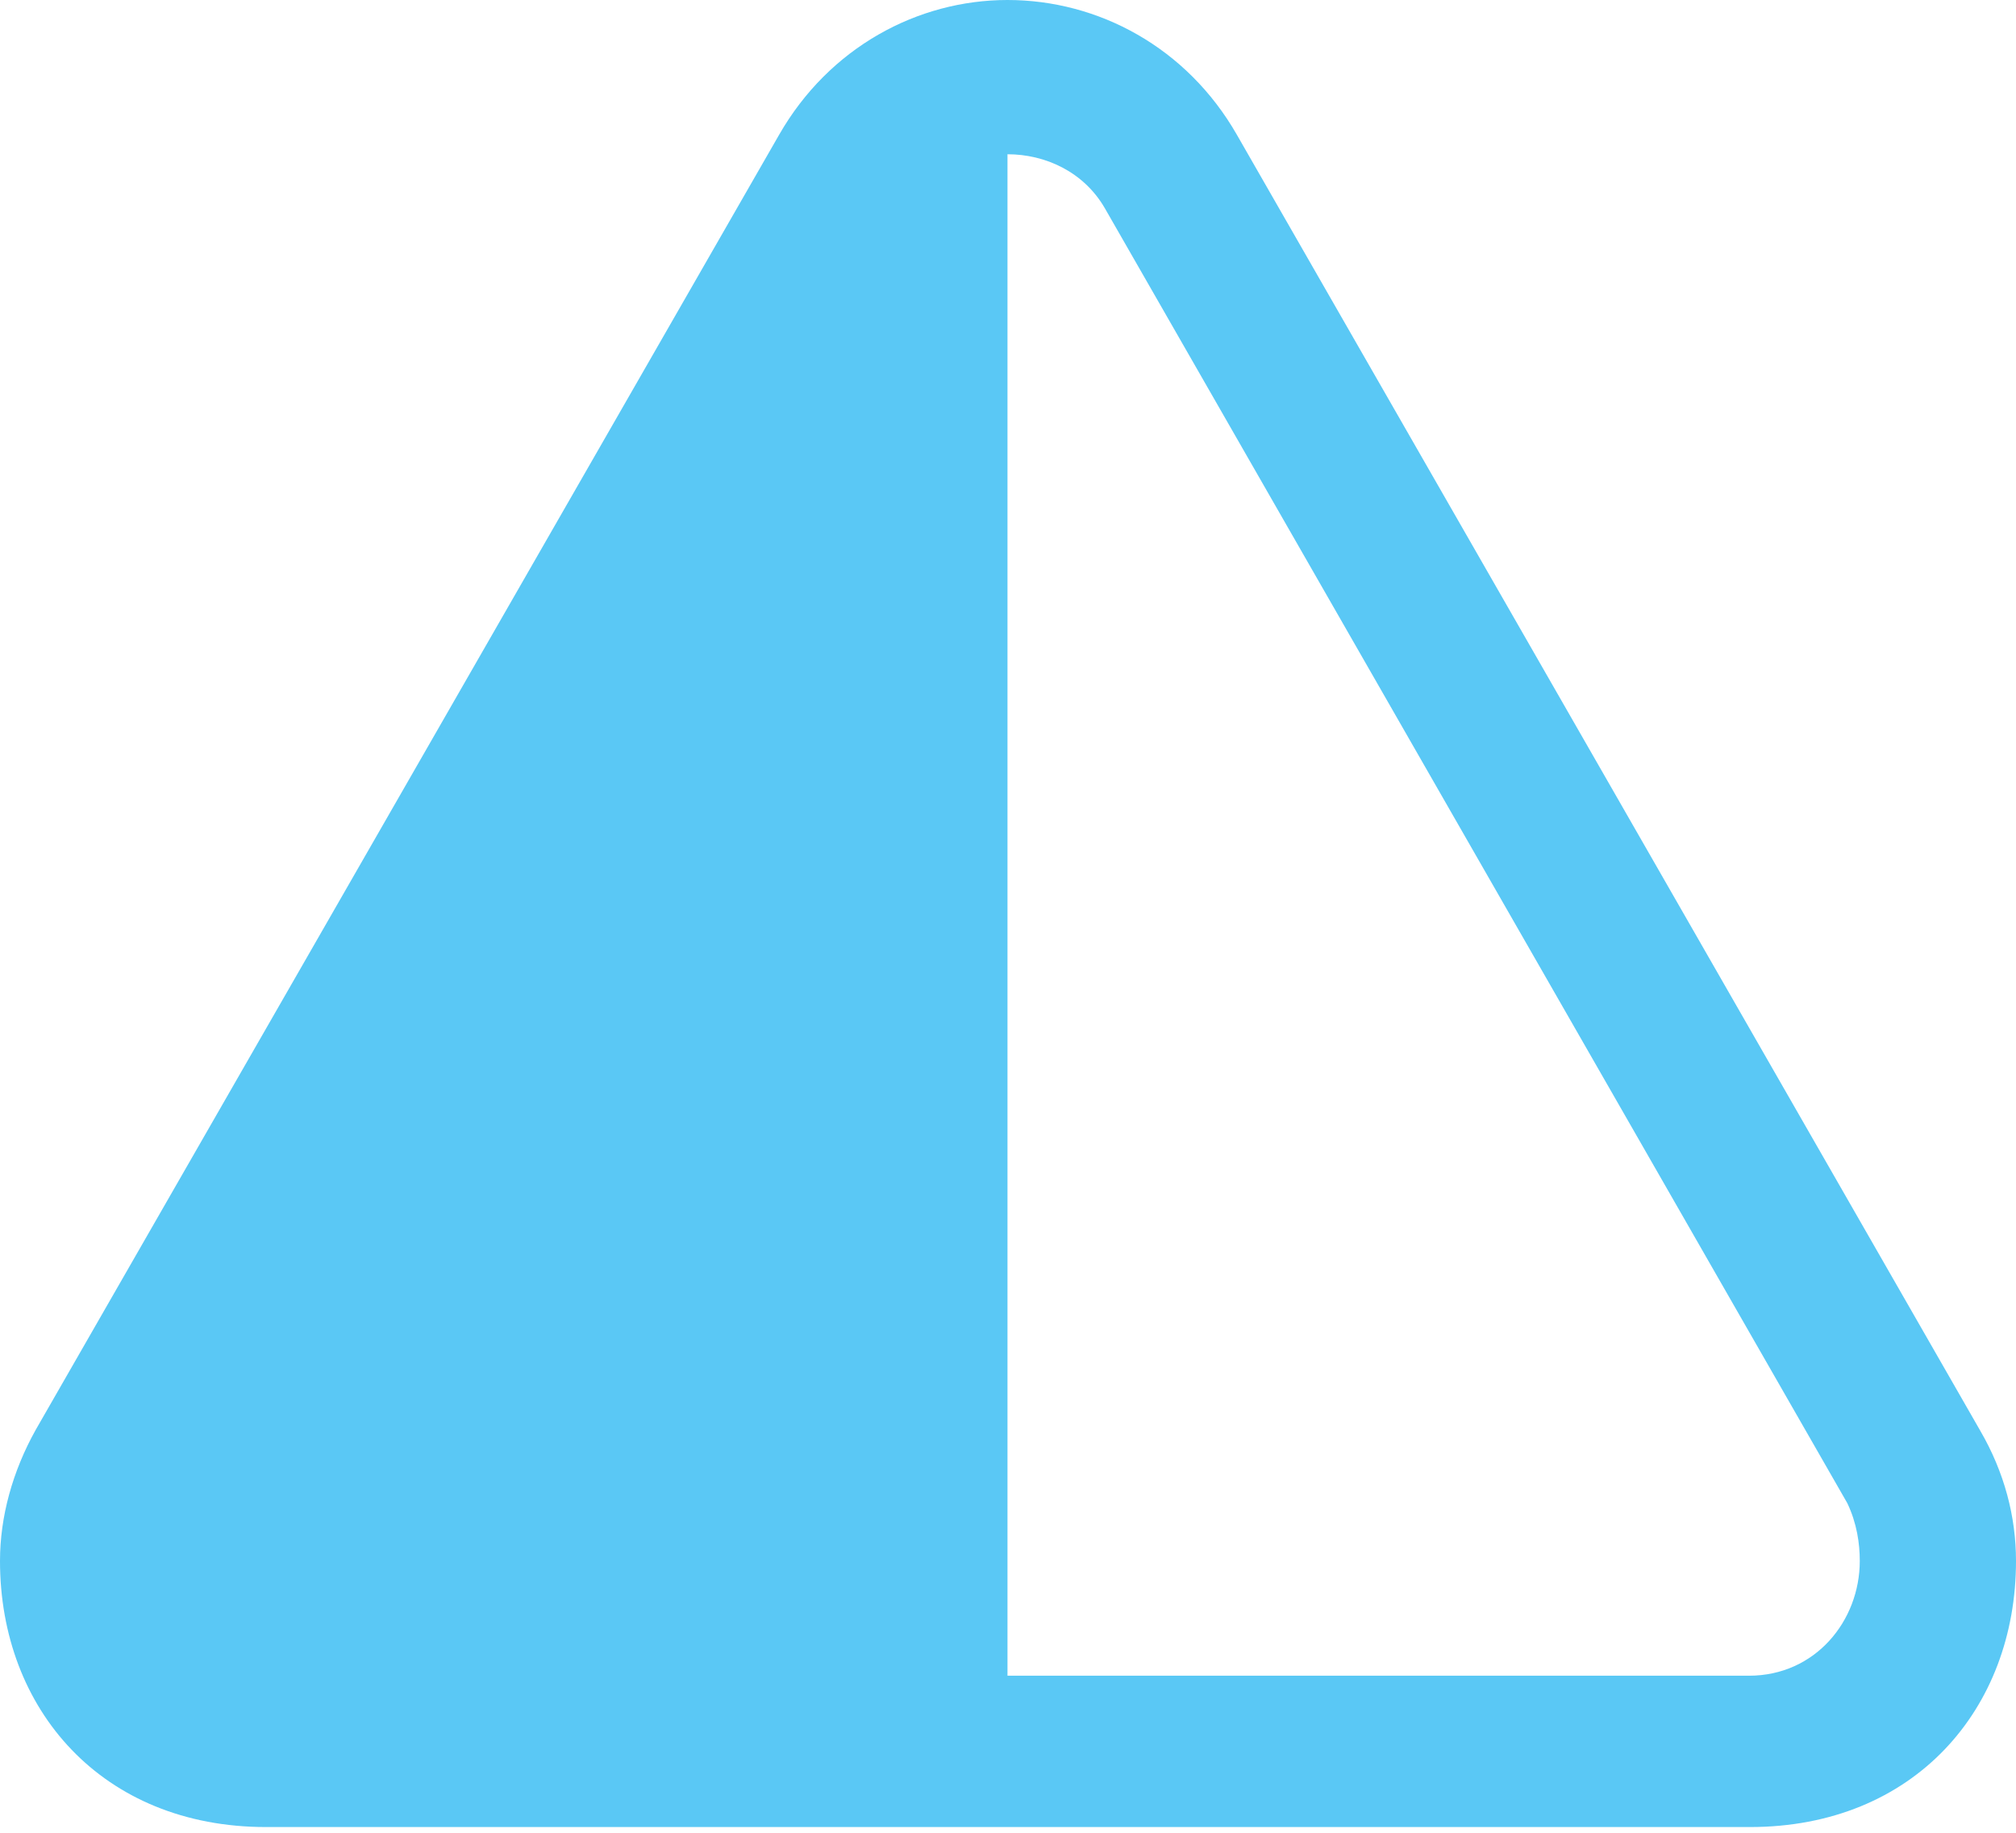 <?xml version="1.0" encoding="UTF-8"?>
<!--Generator: Apple Native CoreSVG 175.5-->
<!DOCTYPE svg
PUBLIC "-//W3C//DTD SVG 1.1//EN"
       "http://www.w3.org/Graphics/SVG/1.1/DTD/svg11.dtd">
<svg version="1.1" xmlns="http://www.w3.org/2000/svg" xmlns:xlink="http://www.w3.org/1999/xlink" width="25.525" height="23.206">
 <g>
  <rect height="23.206" opacity="0" width="25.525" x="0" y="0"/>
  <path d="M0 19.763C0 21.643 1.294 23.132 3.369 23.132L22.156 23.132C24.231 23.132 25.525 21.643 25.525 19.763C25.525 19.202 25.378 18.64 25.073 18.115L15.662 1.709C15.027 0.598 13.904 0 12.756 0C11.621 0 10.498 0.598 9.863 1.709L0.452 18.103C0.159 18.628 0 19.202 0 19.763ZM12.756 21.216L12.756 1.953C13.232 1.953 13.721 2.173 13.989 2.637L23.389 19.031C23.511 19.287 23.547 19.544 23.547 19.763C23.547 20.52 22.986 21.216 22.144 21.216Z" fill="#5ac8f5"/>
 </g>
</svg>
